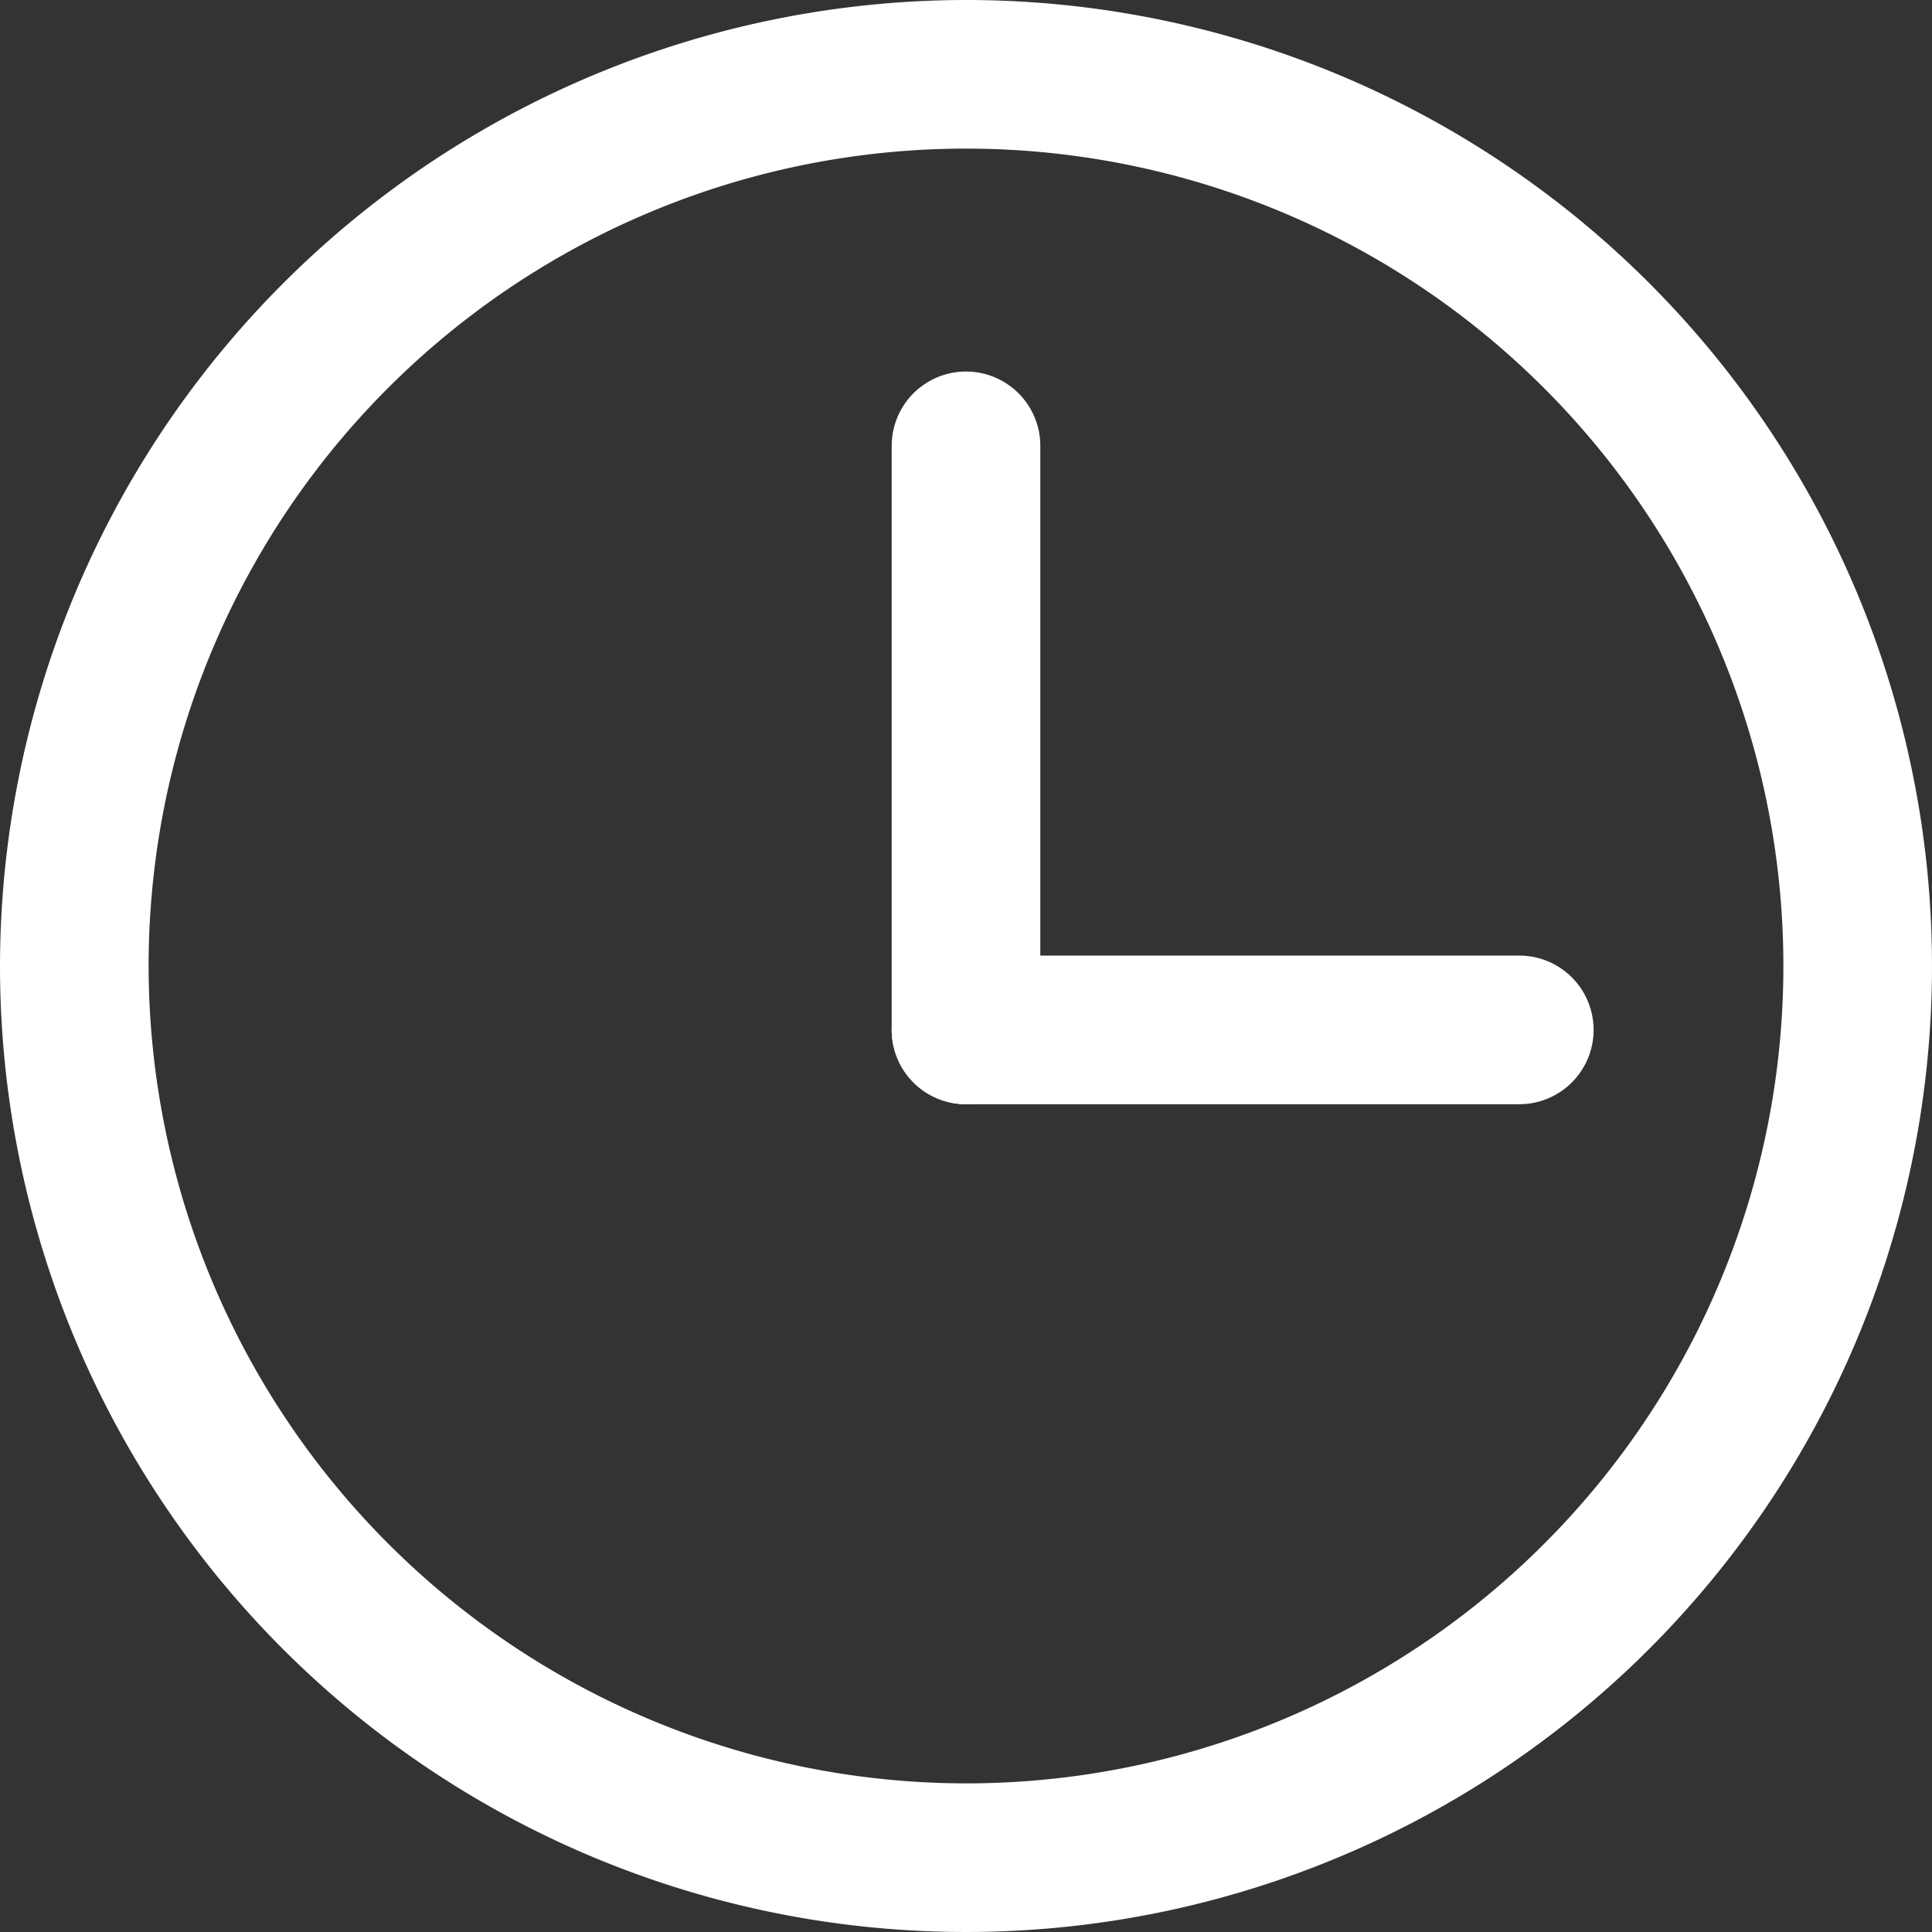 <svg xmlns="http://www.w3.org/2000/svg" width="13" height="13" viewBox="0 0 13 13">
  <rect x="0" y="0" width="13" height="13" fill="#333333" stroke="none"/>
  <g id="time" transform="translate(-1605.799 17969.5)">
    <path id="Vector" d="M6-.5A6.5,6.5,0,1,1-.5,6,6.507,6.507,0,0,1,6-.5Zm0,12A5.5,5.5,0,1,0,.5,6,5.506,5.506,0,0,0,6,11.5Z" transform="translate(1606.299 -17969)" fill="#fff"/>
    <path id="Line_47" data-name="Line 47" d="M0,4.43a.5.5,0,0,1-.5-.5V0A.5.5,0,0,1,0-.5.5.5,0,0,1,.5,0V3.93A.5.5,0,0,1,0,4.43Z" transform="translate(1612.299 -17966.5)" fill="#fff"/>
    <path id="Line_48" data-name="Line 48" d="M3.723.5H0A.5.5,0,0,1-.5,0,.5.5,0,0,1,0-.5H3.723a.5.5,0,0,1,.5.5A.5.5,0,0,1,3.723.5Z" transform="translate(1612.299 -17962.57)" fill="#fff"/>
  </g>
</svg>
